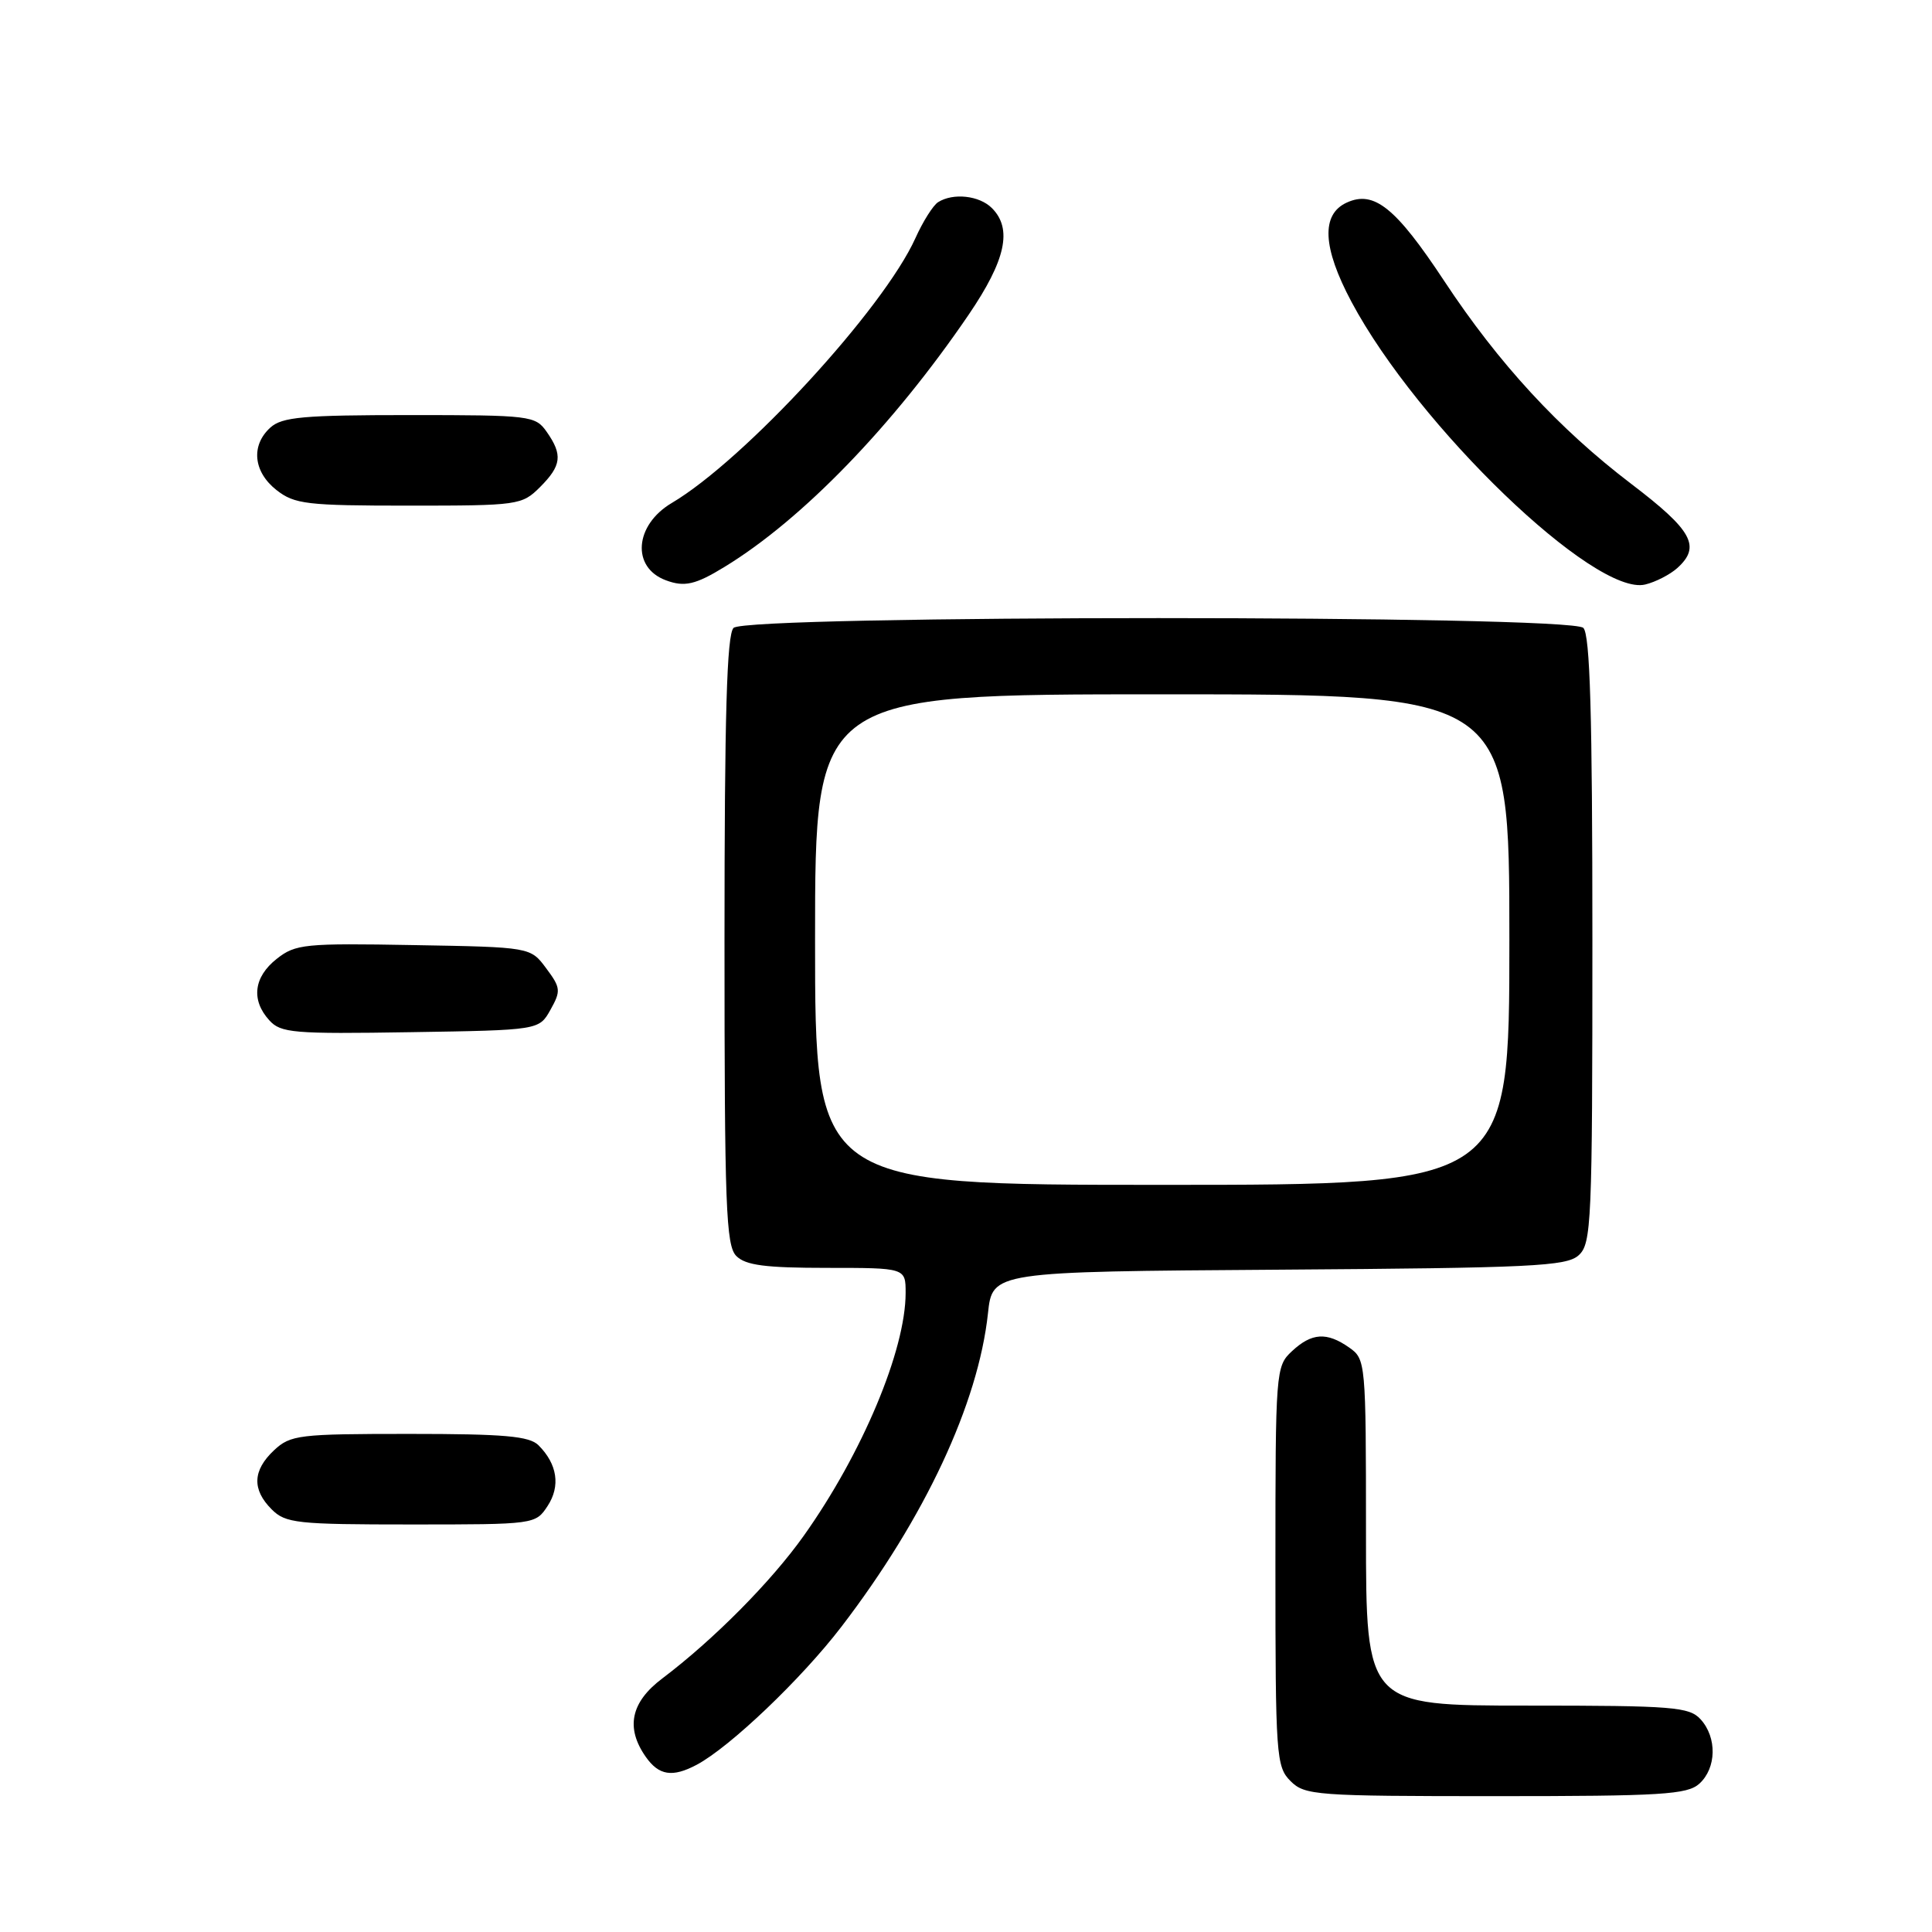 <?xml version="1.0" encoding="UTF-8" standalone="no"?>
<!DOCTYPE svg PUBLIC "-//W3C//DTD SVG 1.1//EN" "http://www.w3.org/Graphics/SVG/1.1/DTD/svg11.dtd" >
<svg xmlns="http://www.w3.org/2000/svg" xmlns:xlink="http://www.w3.org/1999/xlink" version="1.1" viewBox="0 0 256 256">
 <g >
 <path fill="currentColor"
d=" M 225.17 236.35 C 227.45 234.28 227.53 230.24 225.35 227.83 C 223.84 226.17 221.75 226.00 202.35 226.00 C 181.00 226.00 181.00 226.00 181.00 203.06 C 181.00 180.48 180.96 180.09 178.78 178.56 C 175.80 176.47 173.81 176.60 171.19 179.04 C 169.04 181.04 169.00 181.61 169.00 207.54 C 169.00 232.67 169.10 234.10 171.00 236.00 C 172.89 237.89 174.33 238.00 198.17 238.00 C 220.19 238.00 223.57 237.79 225.17 236.35 Z  M 92.32 233.84 C 96.73 231.49 106.20 222.46 111.50 215.54 C 122.54 201.13 129.62 185.98 130.91 174.03 C 131.50 168.50 131.50 168.50 169.43 168.24 C 202.98 168.01 207.58 167.79 209.18 166.33 C 210.88 164.80 211.00 162.06 211.00 124.55 C 211.00 94.65 210.69 84.09 209.80 83.20 C 208.07 81.47 98.93 81.47 97.20 83.20 C 96.31 84.09 96.00 94.67 96.00 124.63 C 96.00 159.87 96.19 165.05 97.57 166.43 C 98.80 167.66 101.42 168.00 109.57 168.00 C 120.00 168.00 120.00 168.00 120.00 171.32 C 120.00 178.89 114.26 192.58 106.50 203.50 C 102.18 209.58 94.58 217.25 87.75 222.41 C 83.58 225.55 82.87 228.94 85.56 232.78 C 87.30 235.27 89.10 235.55 92.32 233.84 Z  M 72.56 199.55 C 74.29 196.91 73.85 194.00 71.36 191.51 C 70.15 190.29 66.82 190.00 54.24 190.00 C 39.59 190.00 38.49 190.13 36.31 192.17 C 33.47 194.84 33.37 197.37 36.00 200.00 C 37.84 201.84 39.33 202.00 54.48 202.00 C 70.86 202.00 70.96 201.99 72.56 199.55 Z  M 72.94 133.80 C 74.34 131.30 74.30 130.88 72.37 128.30 C 70.29 125.50 70.29 125.50 54.81 125.23 C 40.38 124.97 39.15 125.09 36.67 127.05 C 33.62 129.45 33.24 132.51 35.68 135.19 C 37.20 136.88 38.87 137.02 54.39 136.77 C 71.43 136.50 71.43 136.50 72.94 133.80 Z  M 96.00 75.12 C 106.30 68.84 118.33 56.41 128.36 41.69 C 133.27 34.47 134.18 30.32 131.43 27.57 C 129.76 25.90 126.29 25.53 124.30 26.79 C 123.64 27.21 122.29 29.35 121.30 31.55 C 117.07 40.93 98.64 60.96 89.01 66.65 C 84.08 69.57 83.64 75.19 88.23 76.89 C 90.69 77.81 92.15 77.48 96.00 75.12 Z  M 222.25 75.27 C 225.42 72.41 224.26 70.29 216.14 64.11 C 206.54 56.80 198.59 48.17 191.38 37.25 C 184.95 27.51 182.07 25.19 178.46 26.84 C 175.03 28.40 175.23 32.78 179.08 40.00 C 187.87 56.49 211.34 79.07 218.00 77.45 C 219.38 77.12 221.29 76.13 222.25 75.27 Z  M 71.55 64.55 C 74.41 61.69 74.58 60.27 72.44 57.22 C 70.94 55.08 70.31 55.00 54.27 55.00 C 40.22 55.00 37.38 55.25 35.83 56.65 C 33.22 59.01 33.56 62.51 36.63 64.93 C 39.03 66.81 40.61 67.00 54.18 67.00 C 68.68 67.00 69.16 66.93 71.55 64.55 Z  M 108.00 124.50 C 108.00 92.00 108.00 92.00 154.00 92.00 C 200.00 92.00 200.00 92.00 200.00 124.50 C 200.00 157.00 200.00 157.00 154.00 157.00 C 108.00 157.00 108.00 157.00 108.00 124.50 Z "/>
</g>
</svg>